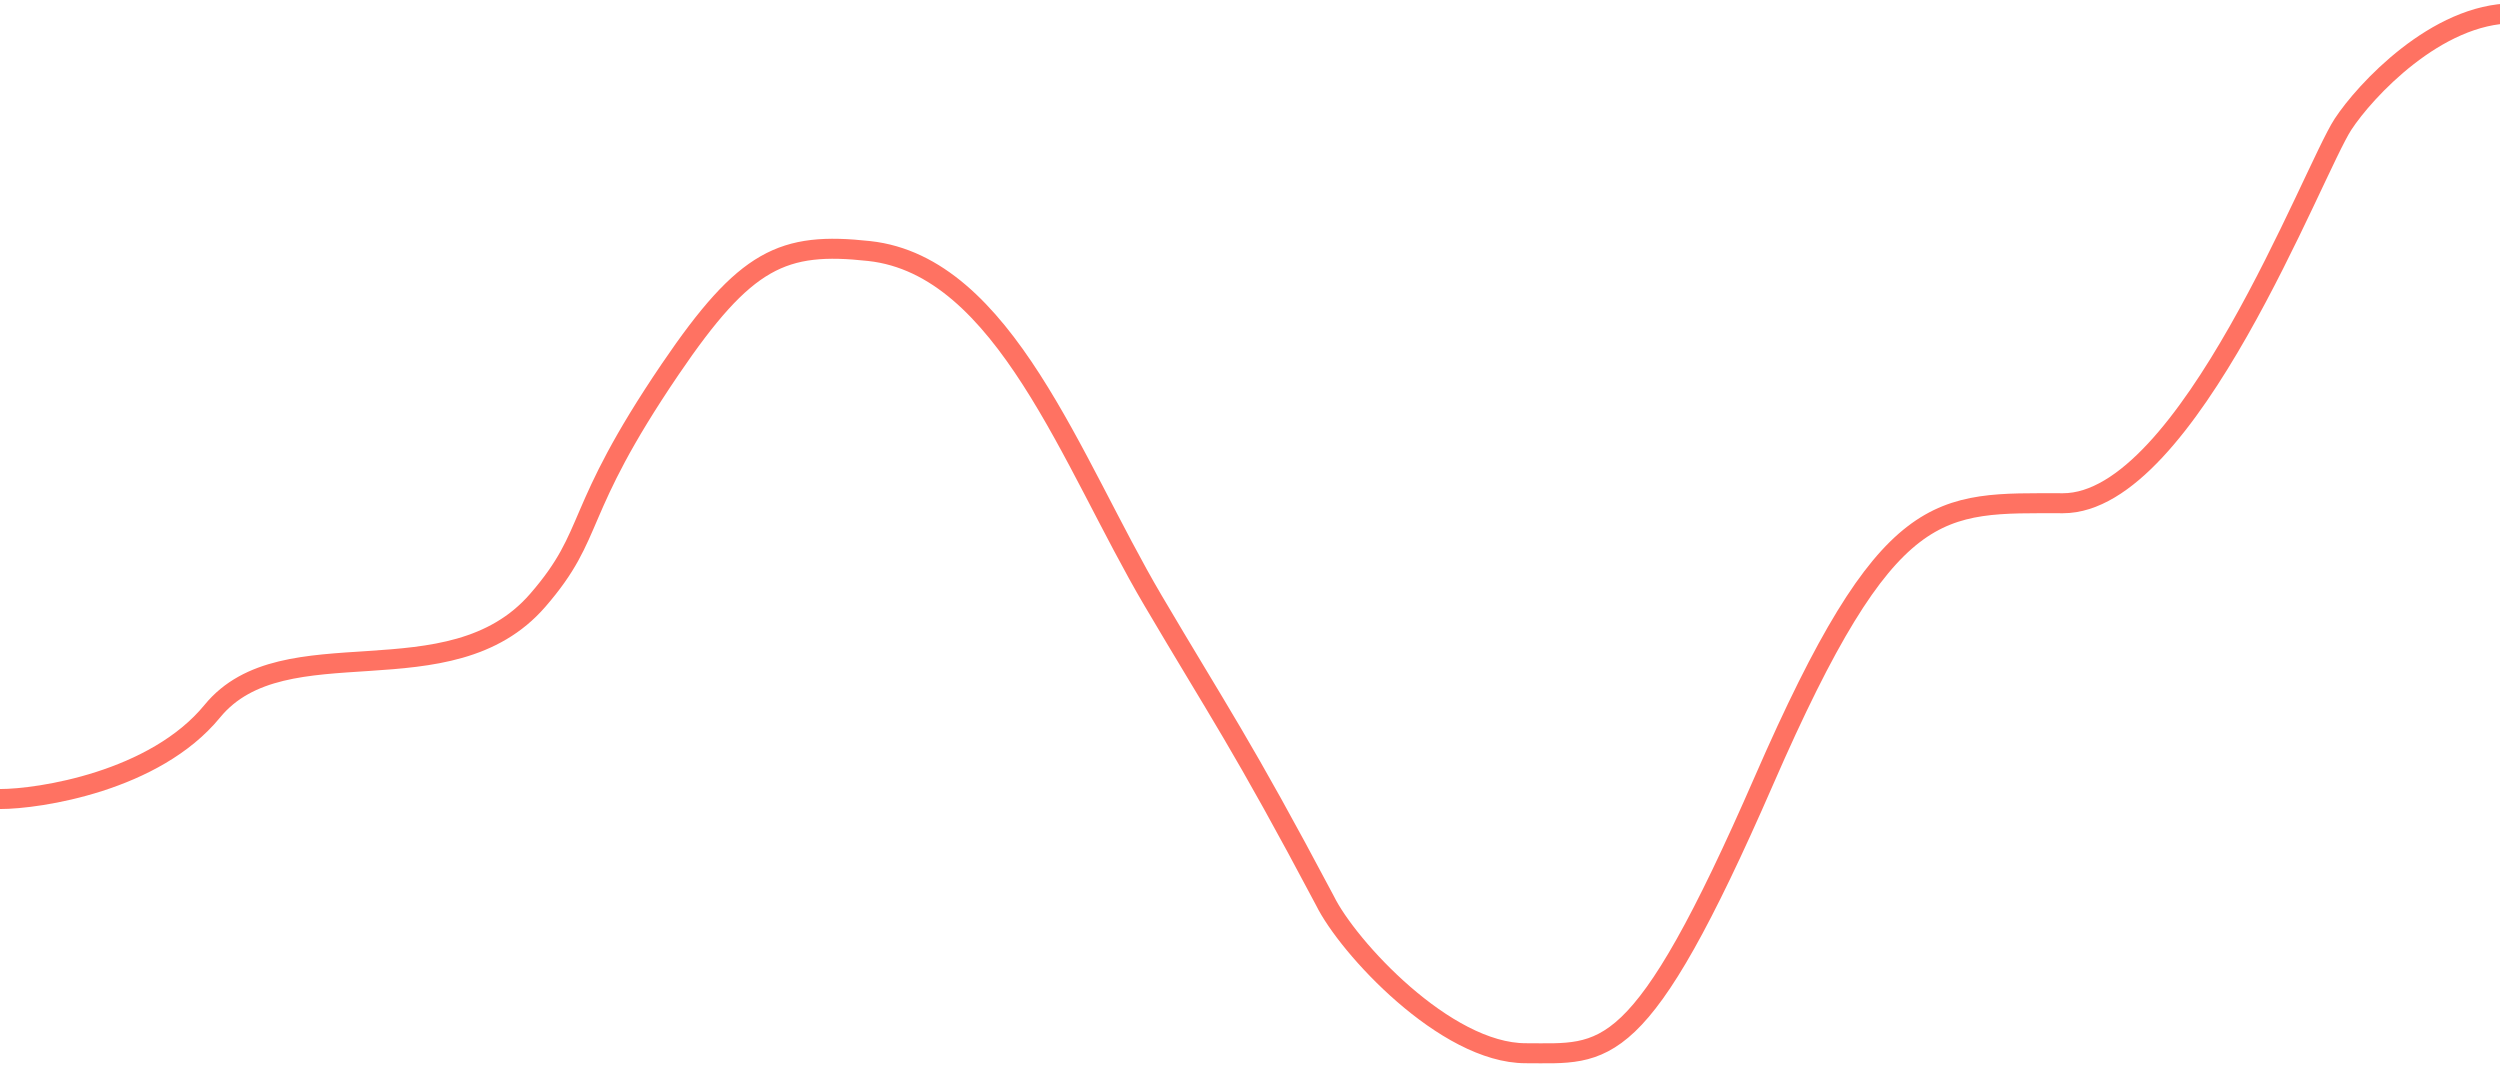 <svg width="375" height="160" viewBox="0 0 375 160" fill="none" xmlns="http://www.w3.org/2000/svg">
<path d="M0 119.854C5.866 119.854 23.214 117.22 31.843 106.682C42.63 93.51 67.445 105.296 80.665 90.044C89.52 79.827 85.722 77.195 100.534 55.381C111.832 38.743 117.404 36.229 130.396 37.657C150.665 39.886 160.751 69.356 172.936 90.044C182.735 106.682 186.256 111.535 198.745 135.106C202.151 142.039 216.809 157.984 228.852 157.984C240.894 157.984 245.863 160.064 264.597 117.081C283.331 74.099 290.711 75.486 309.445 75.486C328.179 75.486 346.912 25.571 351.454 18.638C354.723 13.647 365.471 2 377 2" stroke="#FF7262" stroke-width="3"/>
</svg>
